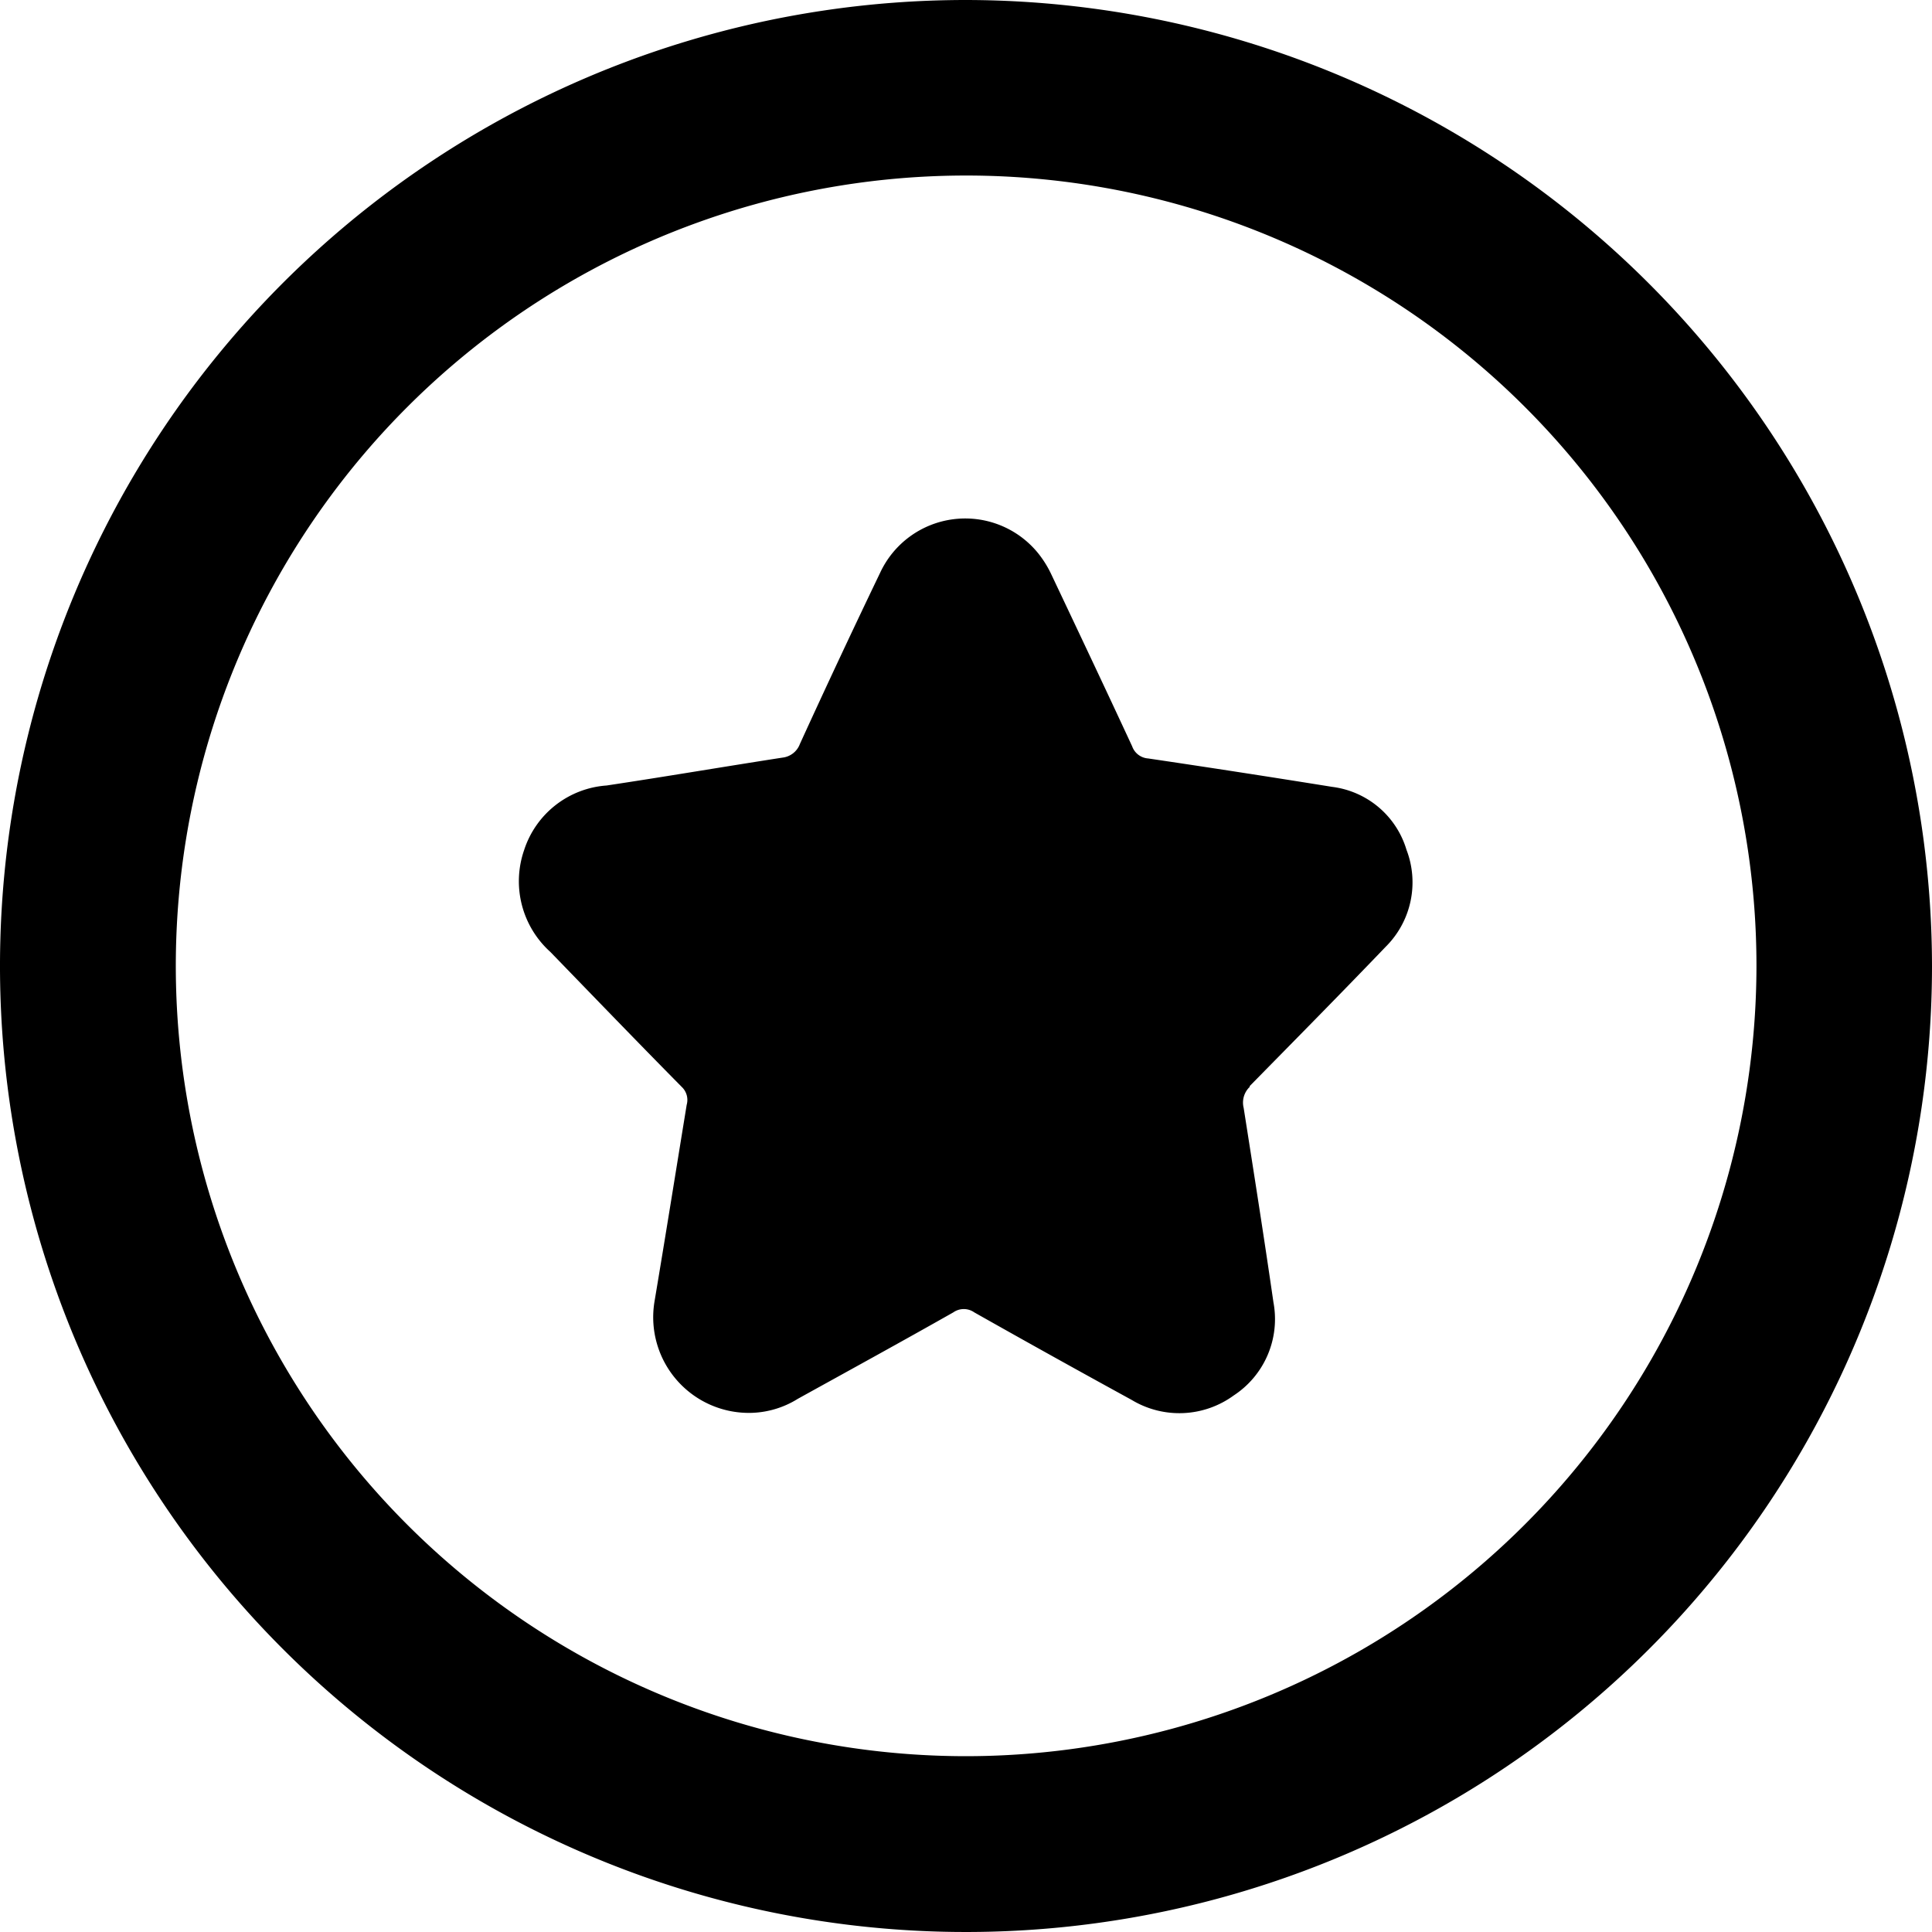 <svg id="rateus_icon" xmlns="http://www.w3.org/2000/svg" width="70" height="70" viewBox="0 0 70 70">
  <path id="Path_11731" data-name="Path 11731" d="M35,0A35,35,0,1,0,70,35,35.045,35.045,0,0,0,35,0Zm0,63.63A28.635,28.635,0,1,1,63.64,35,28.658,28.658,0,0,1,35,63.63Z"/>
  <path id="Path_11732" data-name="Path 11732" d="M45.29,39.37a.787.787,0,0,0-.23.77c.37,2.35.74,4.7,1.08,7.05a3.305,3.305,0,0,1-1.44,3.37,3.344,3.344,0,0,1-3.7.16q-2.85-1.56-5.7-3.17a.661.661,0,0,0-.76,0c-1.87,1.06-3.75,2.09-5.63,3.13a3.356,3.356,0,0,1-1.66.51,3.467,3.467,0,0,1-3.54-4.01c.4-2.38.78-4.76,1.17-7.15a.649.649,0,0,0-.18-.65c-1.6-1.62-3.18-3.26-4.76-4.89a3.445,3.445,0,0,1-.95-3.69,3.393,3.393,0,0,1,2.99-2.34c2.13-.32,4.24-.68,6.37-1.01a.764.764,0,0,0,.63-.49q1.425-3.12,2.91-6.21a3.4,3.4,0,0,1,5.72-.71,3.839,3.839,0,0,1,.49.79c.98,2.07,1.96,4.14,2.92,6.21a.663.663,0,0,0,.58.44q3.345.495,6.67,1.03a3.229,3.229,0,0,1,2.69,2.28,3.292,3.292,0,0,1-.76,3.52c-1.63,1.7-3.28,3.37-4.93,5.05Z"/>
</svg>
